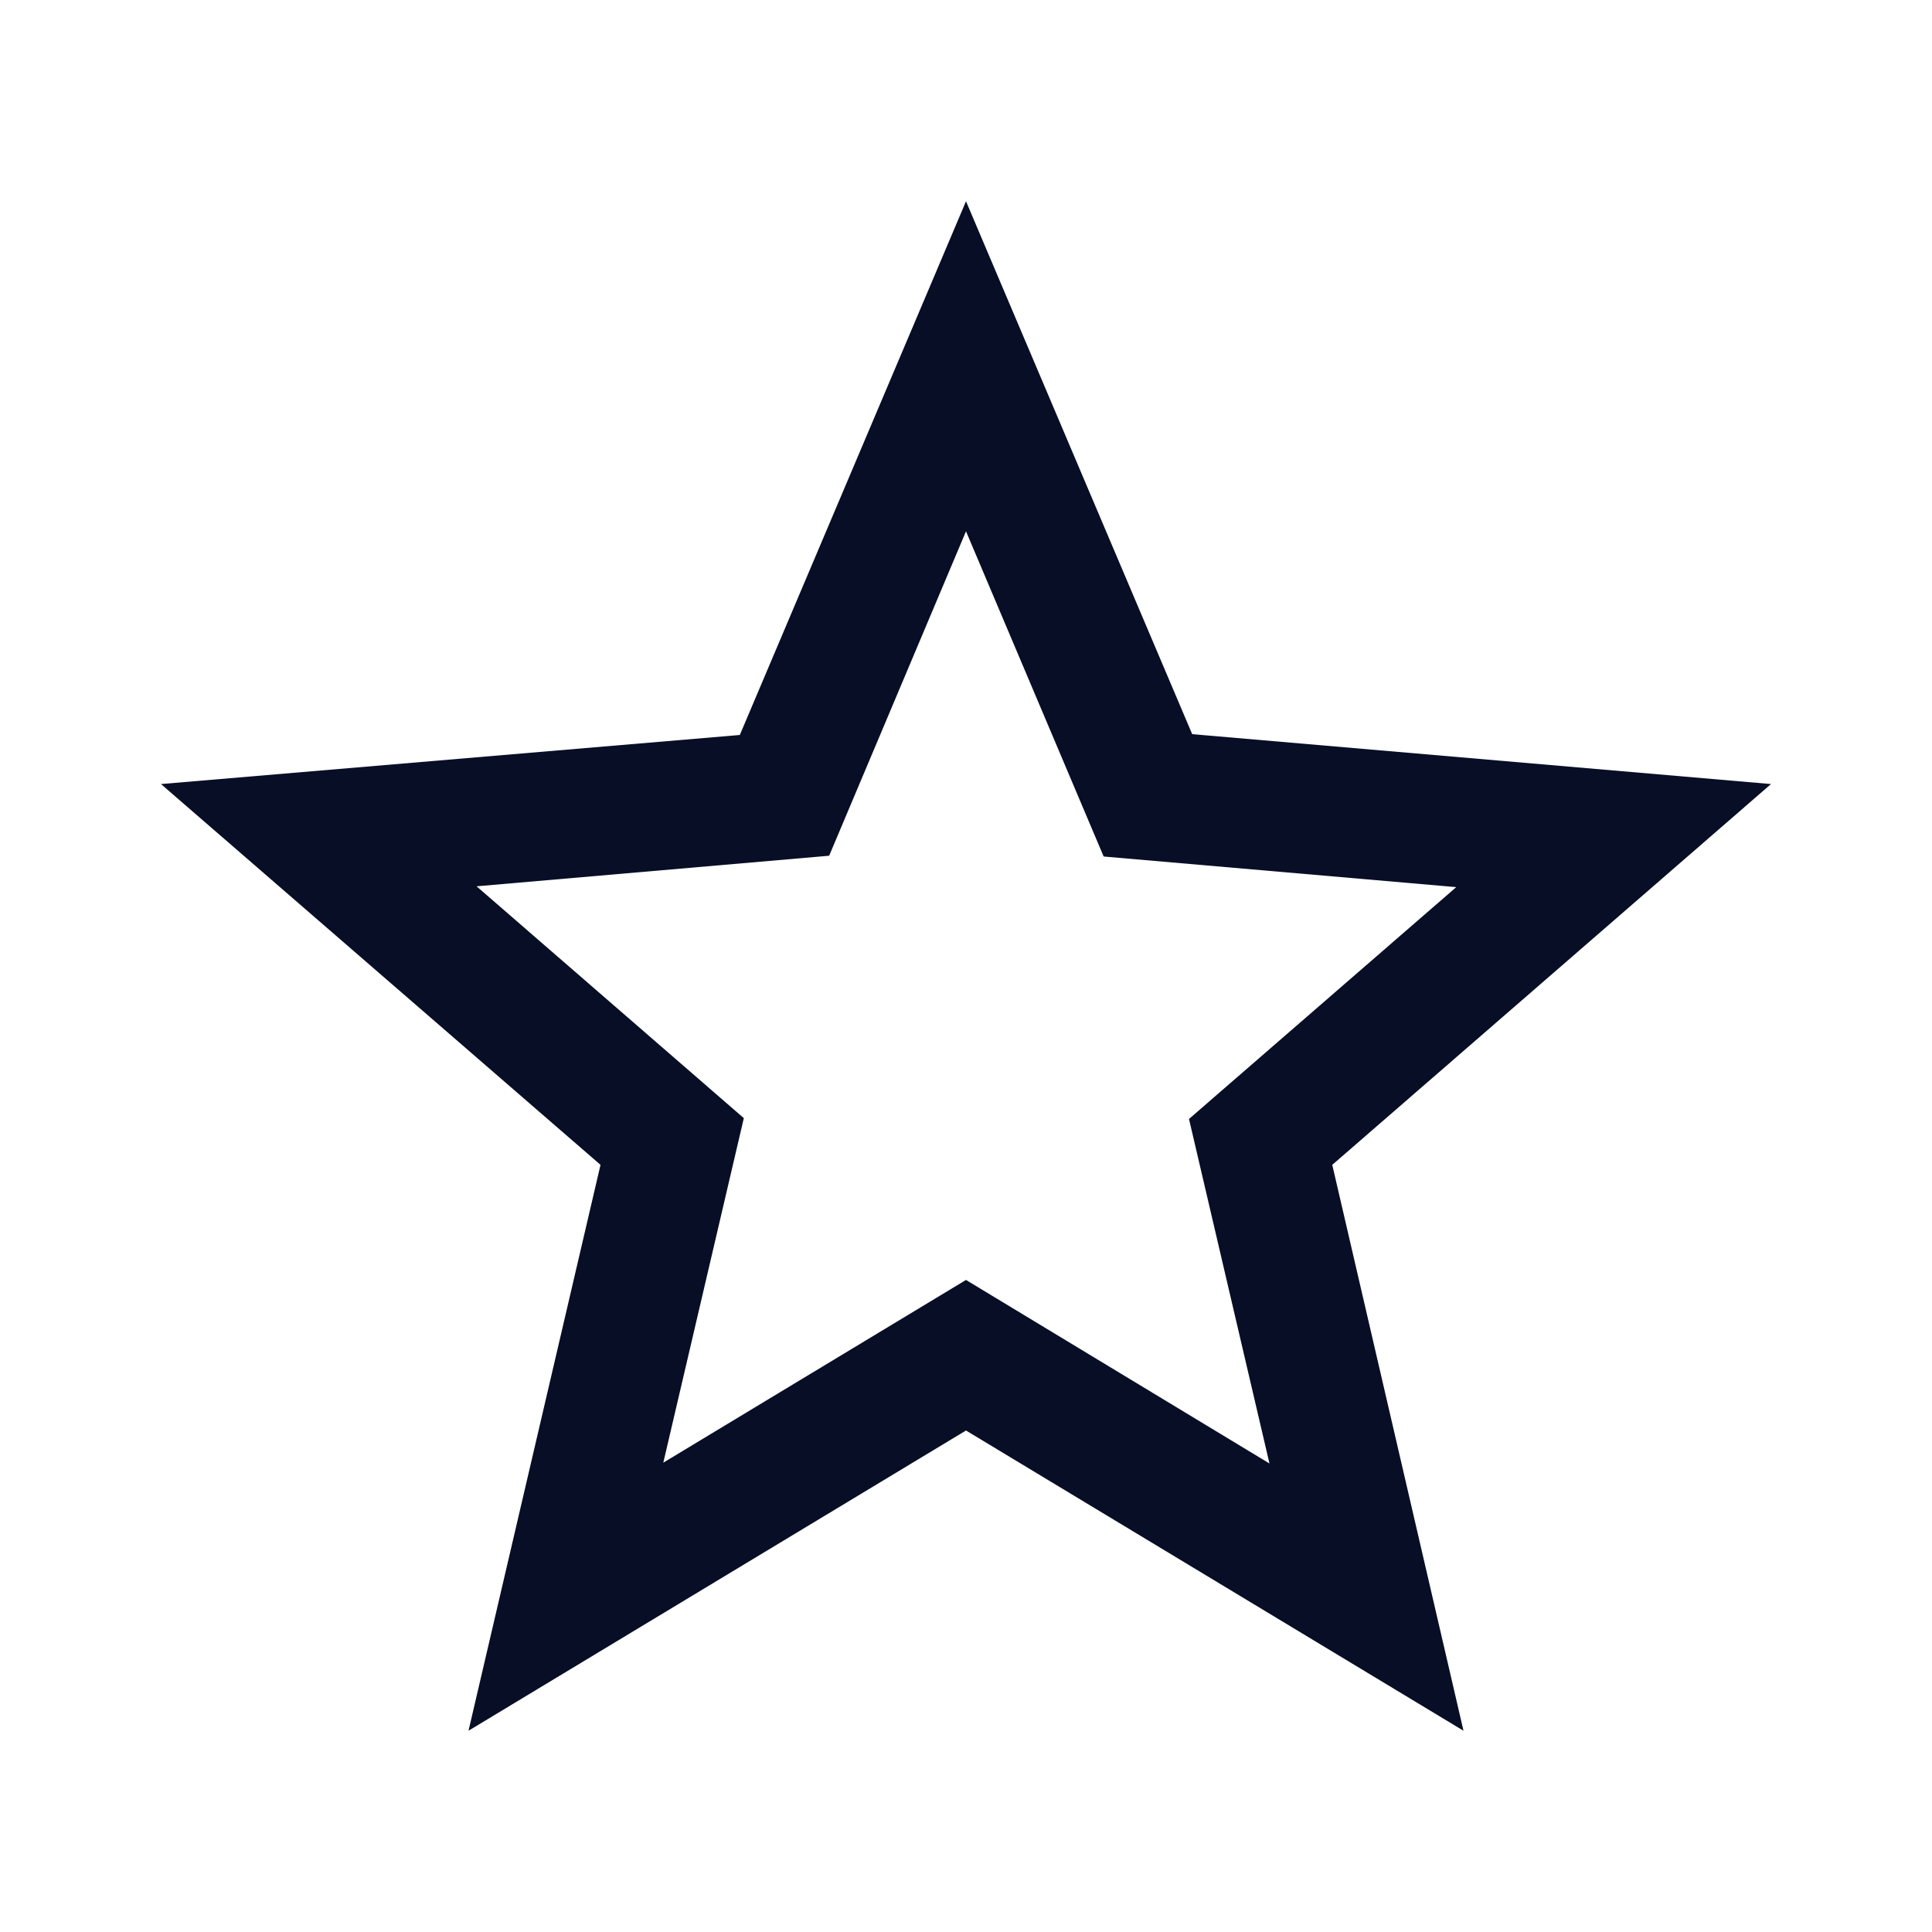 <svg width="40" height="40" viewBox="0 0 40 40" fill="none" xmlns="http://www.w3.org/2000/svg">
<g id="star_border_24px">
<path id="icon/toggle/star_border_24px" fill-rule="evenodd" clip-rule="evenodd" d="M24.683 15.2L36.667 16.233L27.583 24.117L30.3 35.833L20 29.617L9.7 35.833L12.433 24.117L3.333 16.233L15.317 15.217L20 4.167L24.683 15.2ZM13.733 30.283L20 26.5L26.283 30.3L24.617 23.167L30.15 18.367L22.85 17.733L20 11L17.167 17.717L9.867 18.35L15.4 23.15L13.733 30.283Z" fill="#070E26"/>
</g>
</svg>
